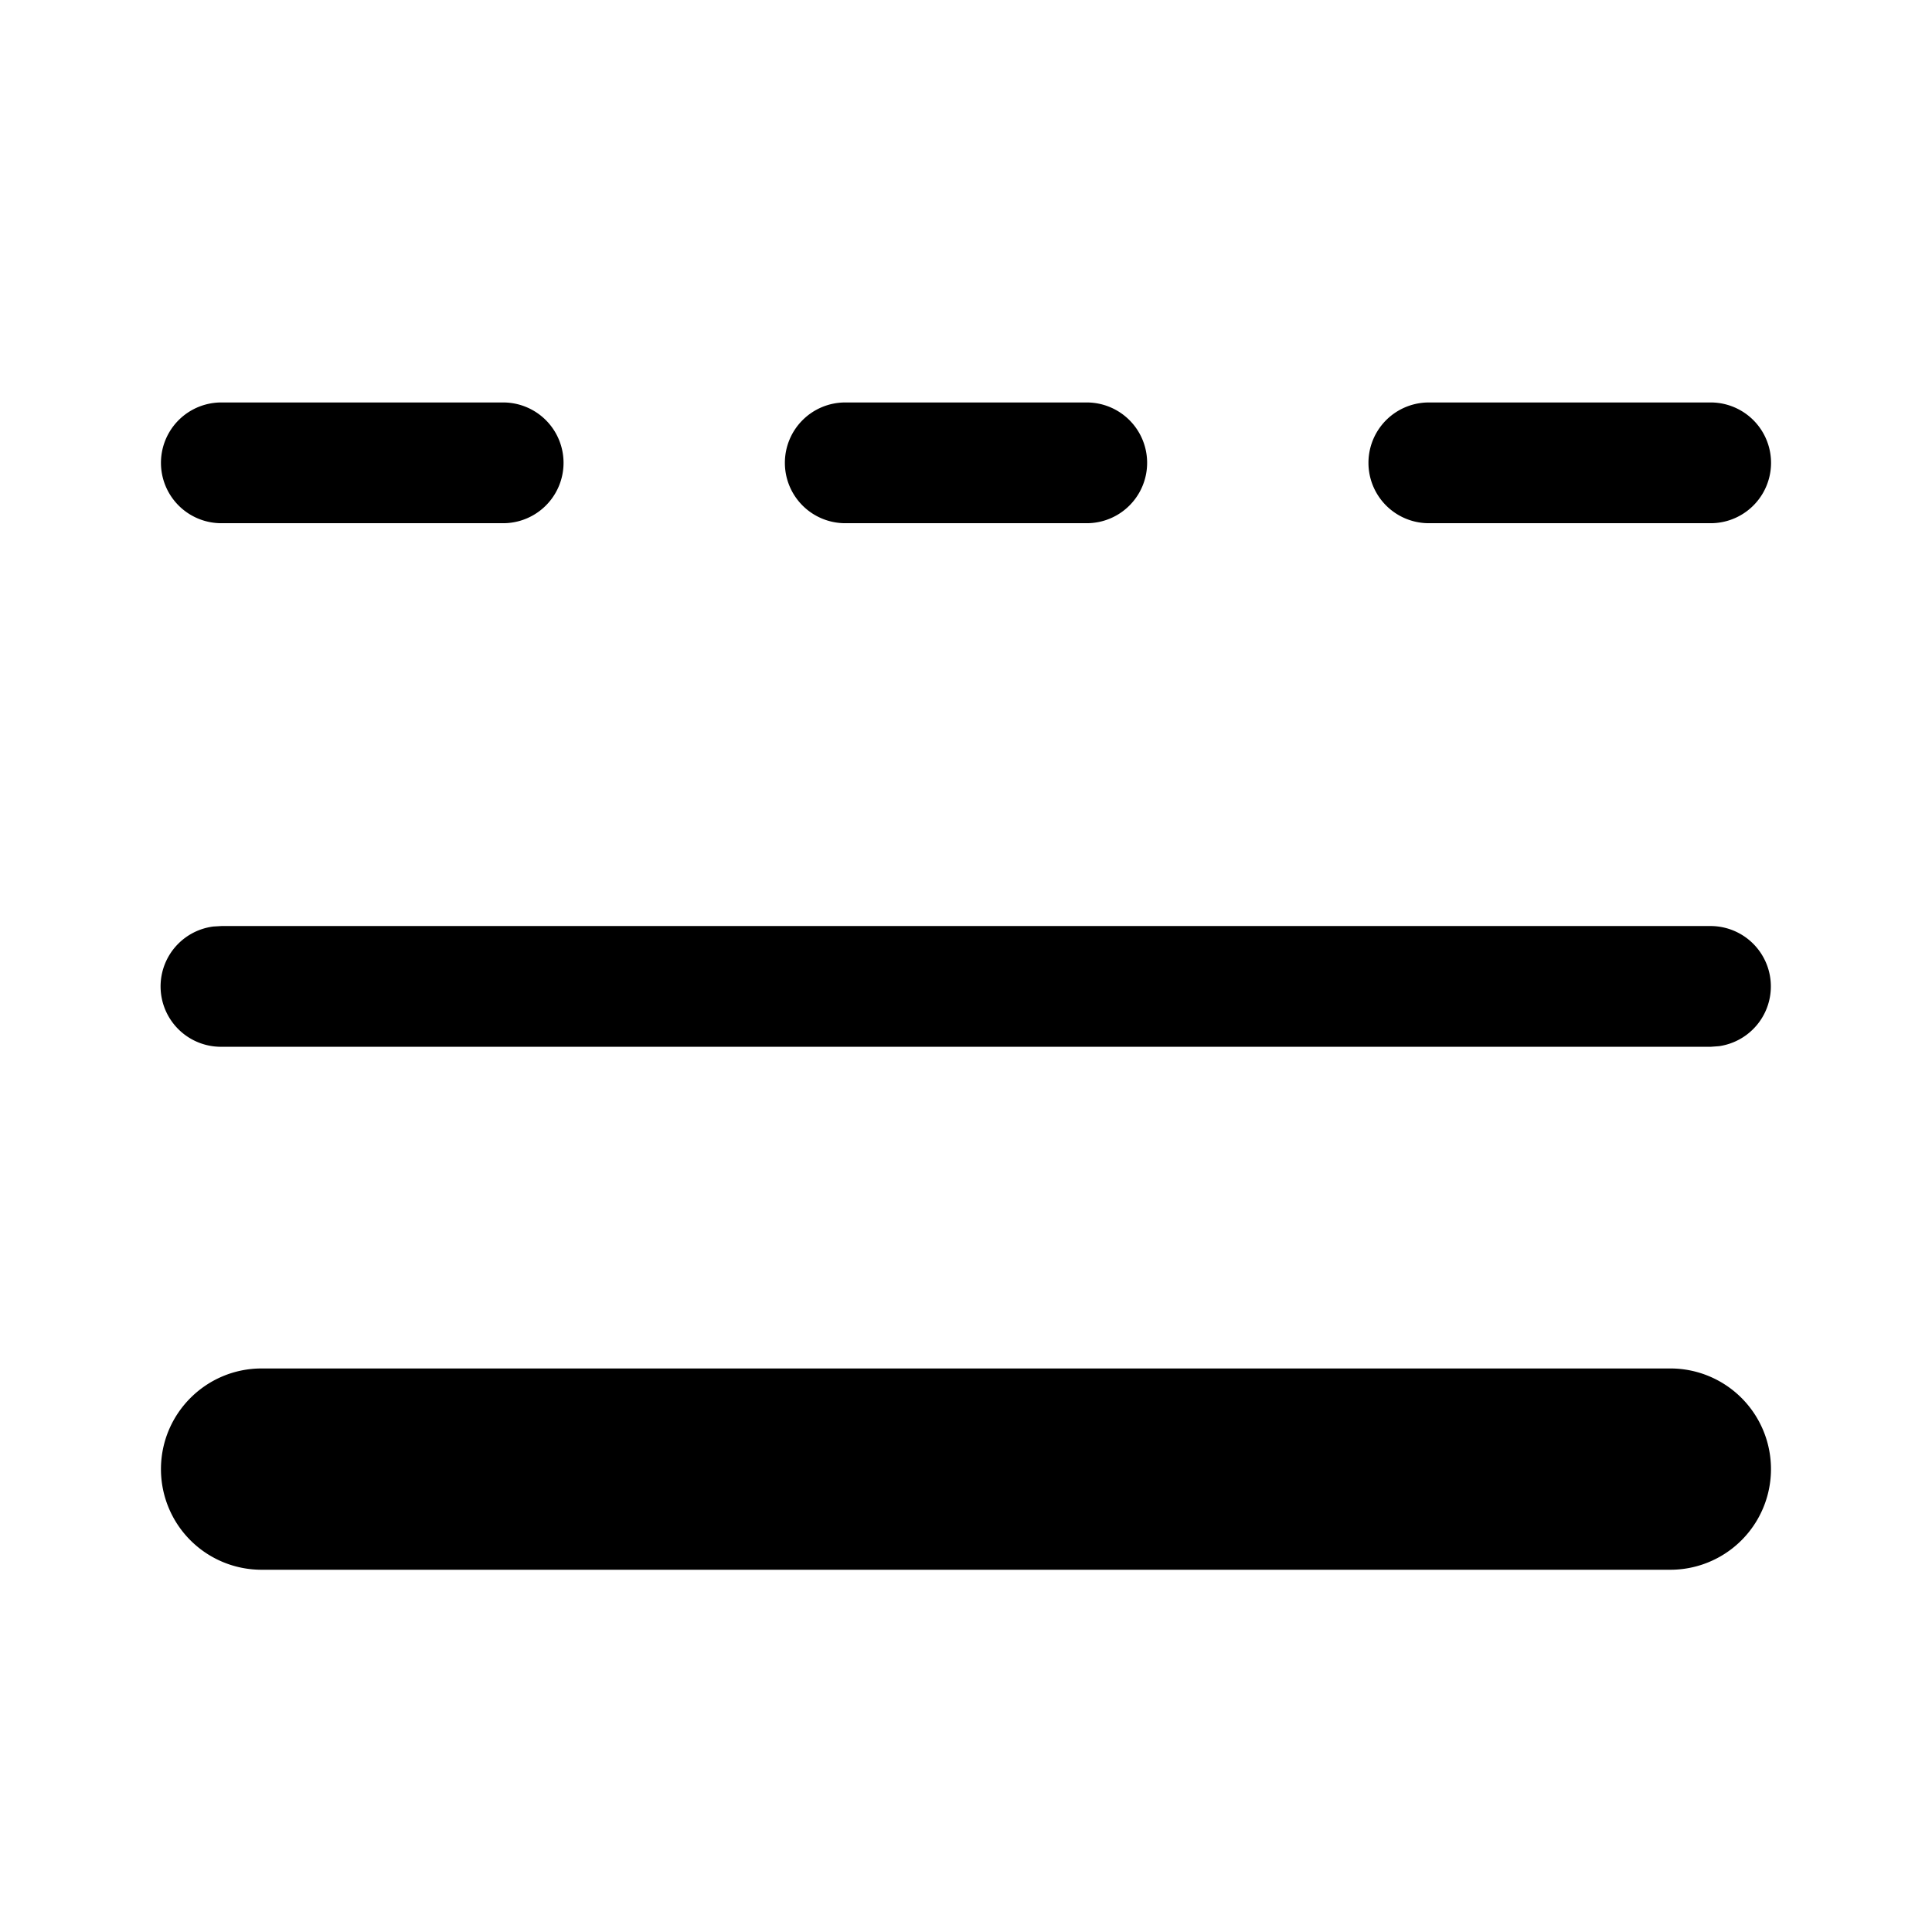 <svg xmlns="http://www.w3.org/2000/svg" fill="currentColor" viewBox="0 0 16 16"><path d="M1.833 3.333a.5.5 0 1 0 0 1h2.334a.5.5 0 0 0 0-1H1.833zm.002 4.336h12.333a.5.5 0 0 1 .068.995l-.068.005H1.835a.5.5 0 0 1-.068-.996l.068-.004zm-.502 4.498c0-.46.373-.834.834-.834h11.666a.833.833 0 1 1 0 1.667H2.167a.833.833 0 0 1-.834-.833zM6.5 3.833a.5.5 0 0 1 .5-.5h2a.5.5 0 0 1 0 1H7a.5.5 0 0 1-.5-.5zm5.333-.5a.5.5 0 0 0 0 1h2.334a.5.5 0 0 0 0-1h-2.334z"/></svg>